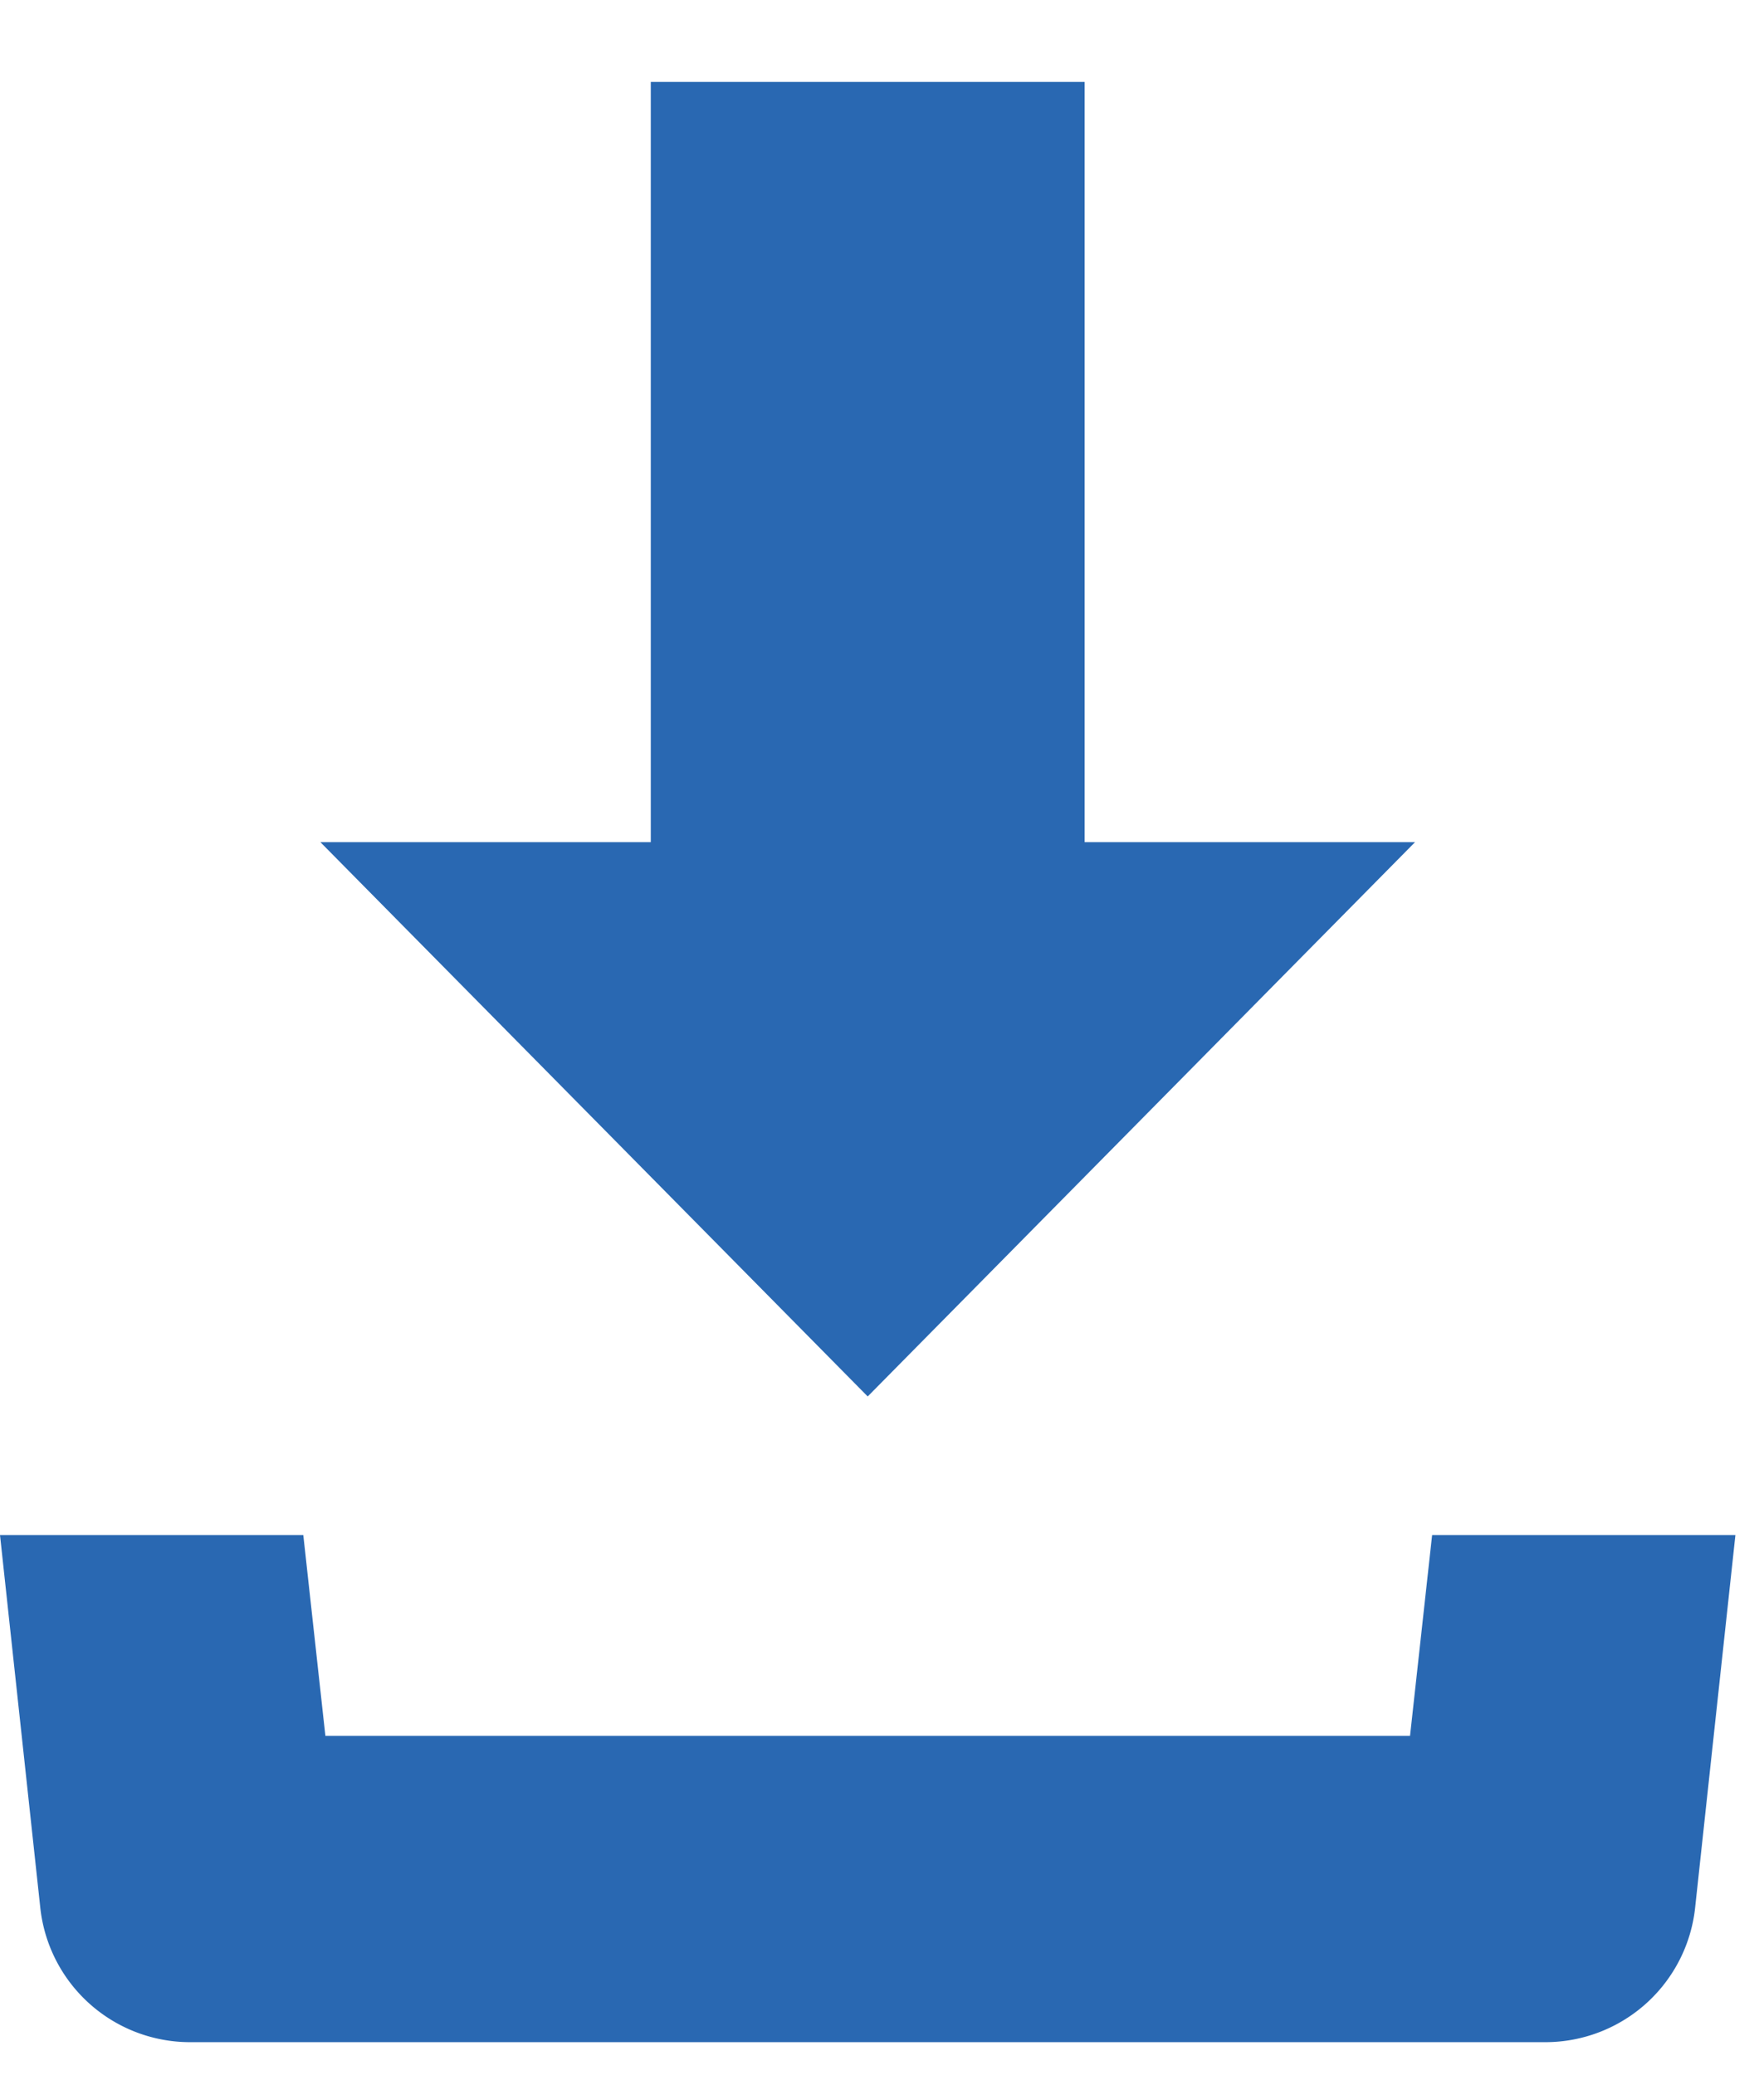 <?xml version="1.0" encoding="UTF-8"?>
<svg xmlns="http://www.w3.org/2000/svg" xmlns:xlink="http://www.w3.org/1999/xlink" width="17" height="20"
     viewBox="0 0 17.28 19.52">
  <svg width="17" height="20" viewBox="0 0 17.28 19.52" id="download-hover" y="0">
    <title>download-hover</title>
    <g fill="#2968B2" fill-rule="evenodd">
      <polygon points="14.09 7.57 10.8 7.57 10.8 0 6.48 0 6.48 7.57 3.19 7.57 8.64 13.09 14.09 7.57"/>
      <path d="M14.26,14.47l-.22,2H3.24l-.22-2H0l.4,3.7a1.5,1.5,0,0,0,1.49,1.35h13.5a1.5,1.5,0,0,0,1.49-1.35l.4-3.7Z"/>
    </g>
  </svg>
</svg>
